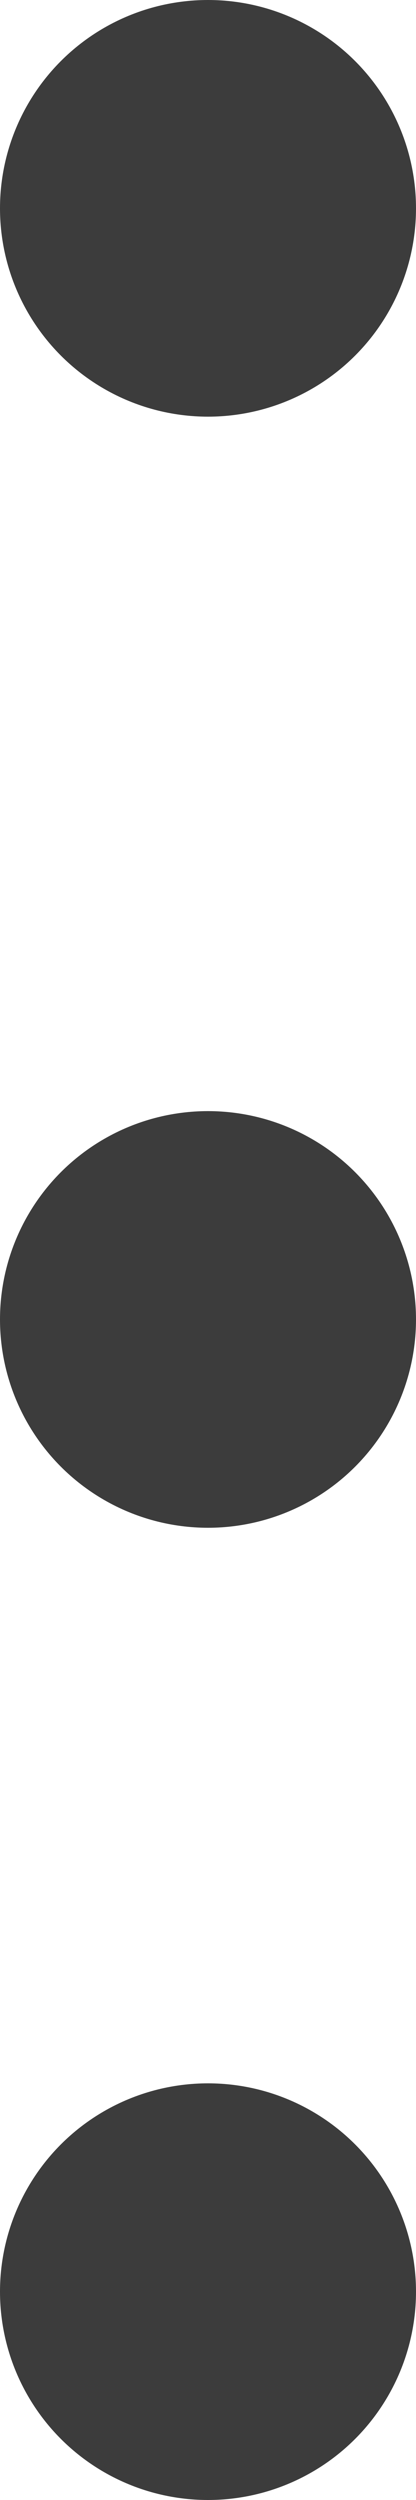 <svg xmlns="http://www.w3.org/2000/svg" width="3" height="18" viewBox="0 0 3 18">
  <g id="그룹_969" data-name="그룹 969" transform="translate(-341 -45)">
    <circle id="타원_423" data-name="타원 423" cx="1.5" cy="1.5" r="1.5" transform="translate(341 45)" fill="#3c3c3c"/>
    <circle id="타원_424" data-name="타원 424" cx="1.5" cy="1.5" r="1.5" transform="translate(341 53)" fill="#3c3c3c"/>
    <circle id="타원_425" data-name="타원 425" cx="1.5" cy="1.5" r="1.5" transform="translate(341 60)" fill="#3c3c3c"/>
  </g>
</svg>
